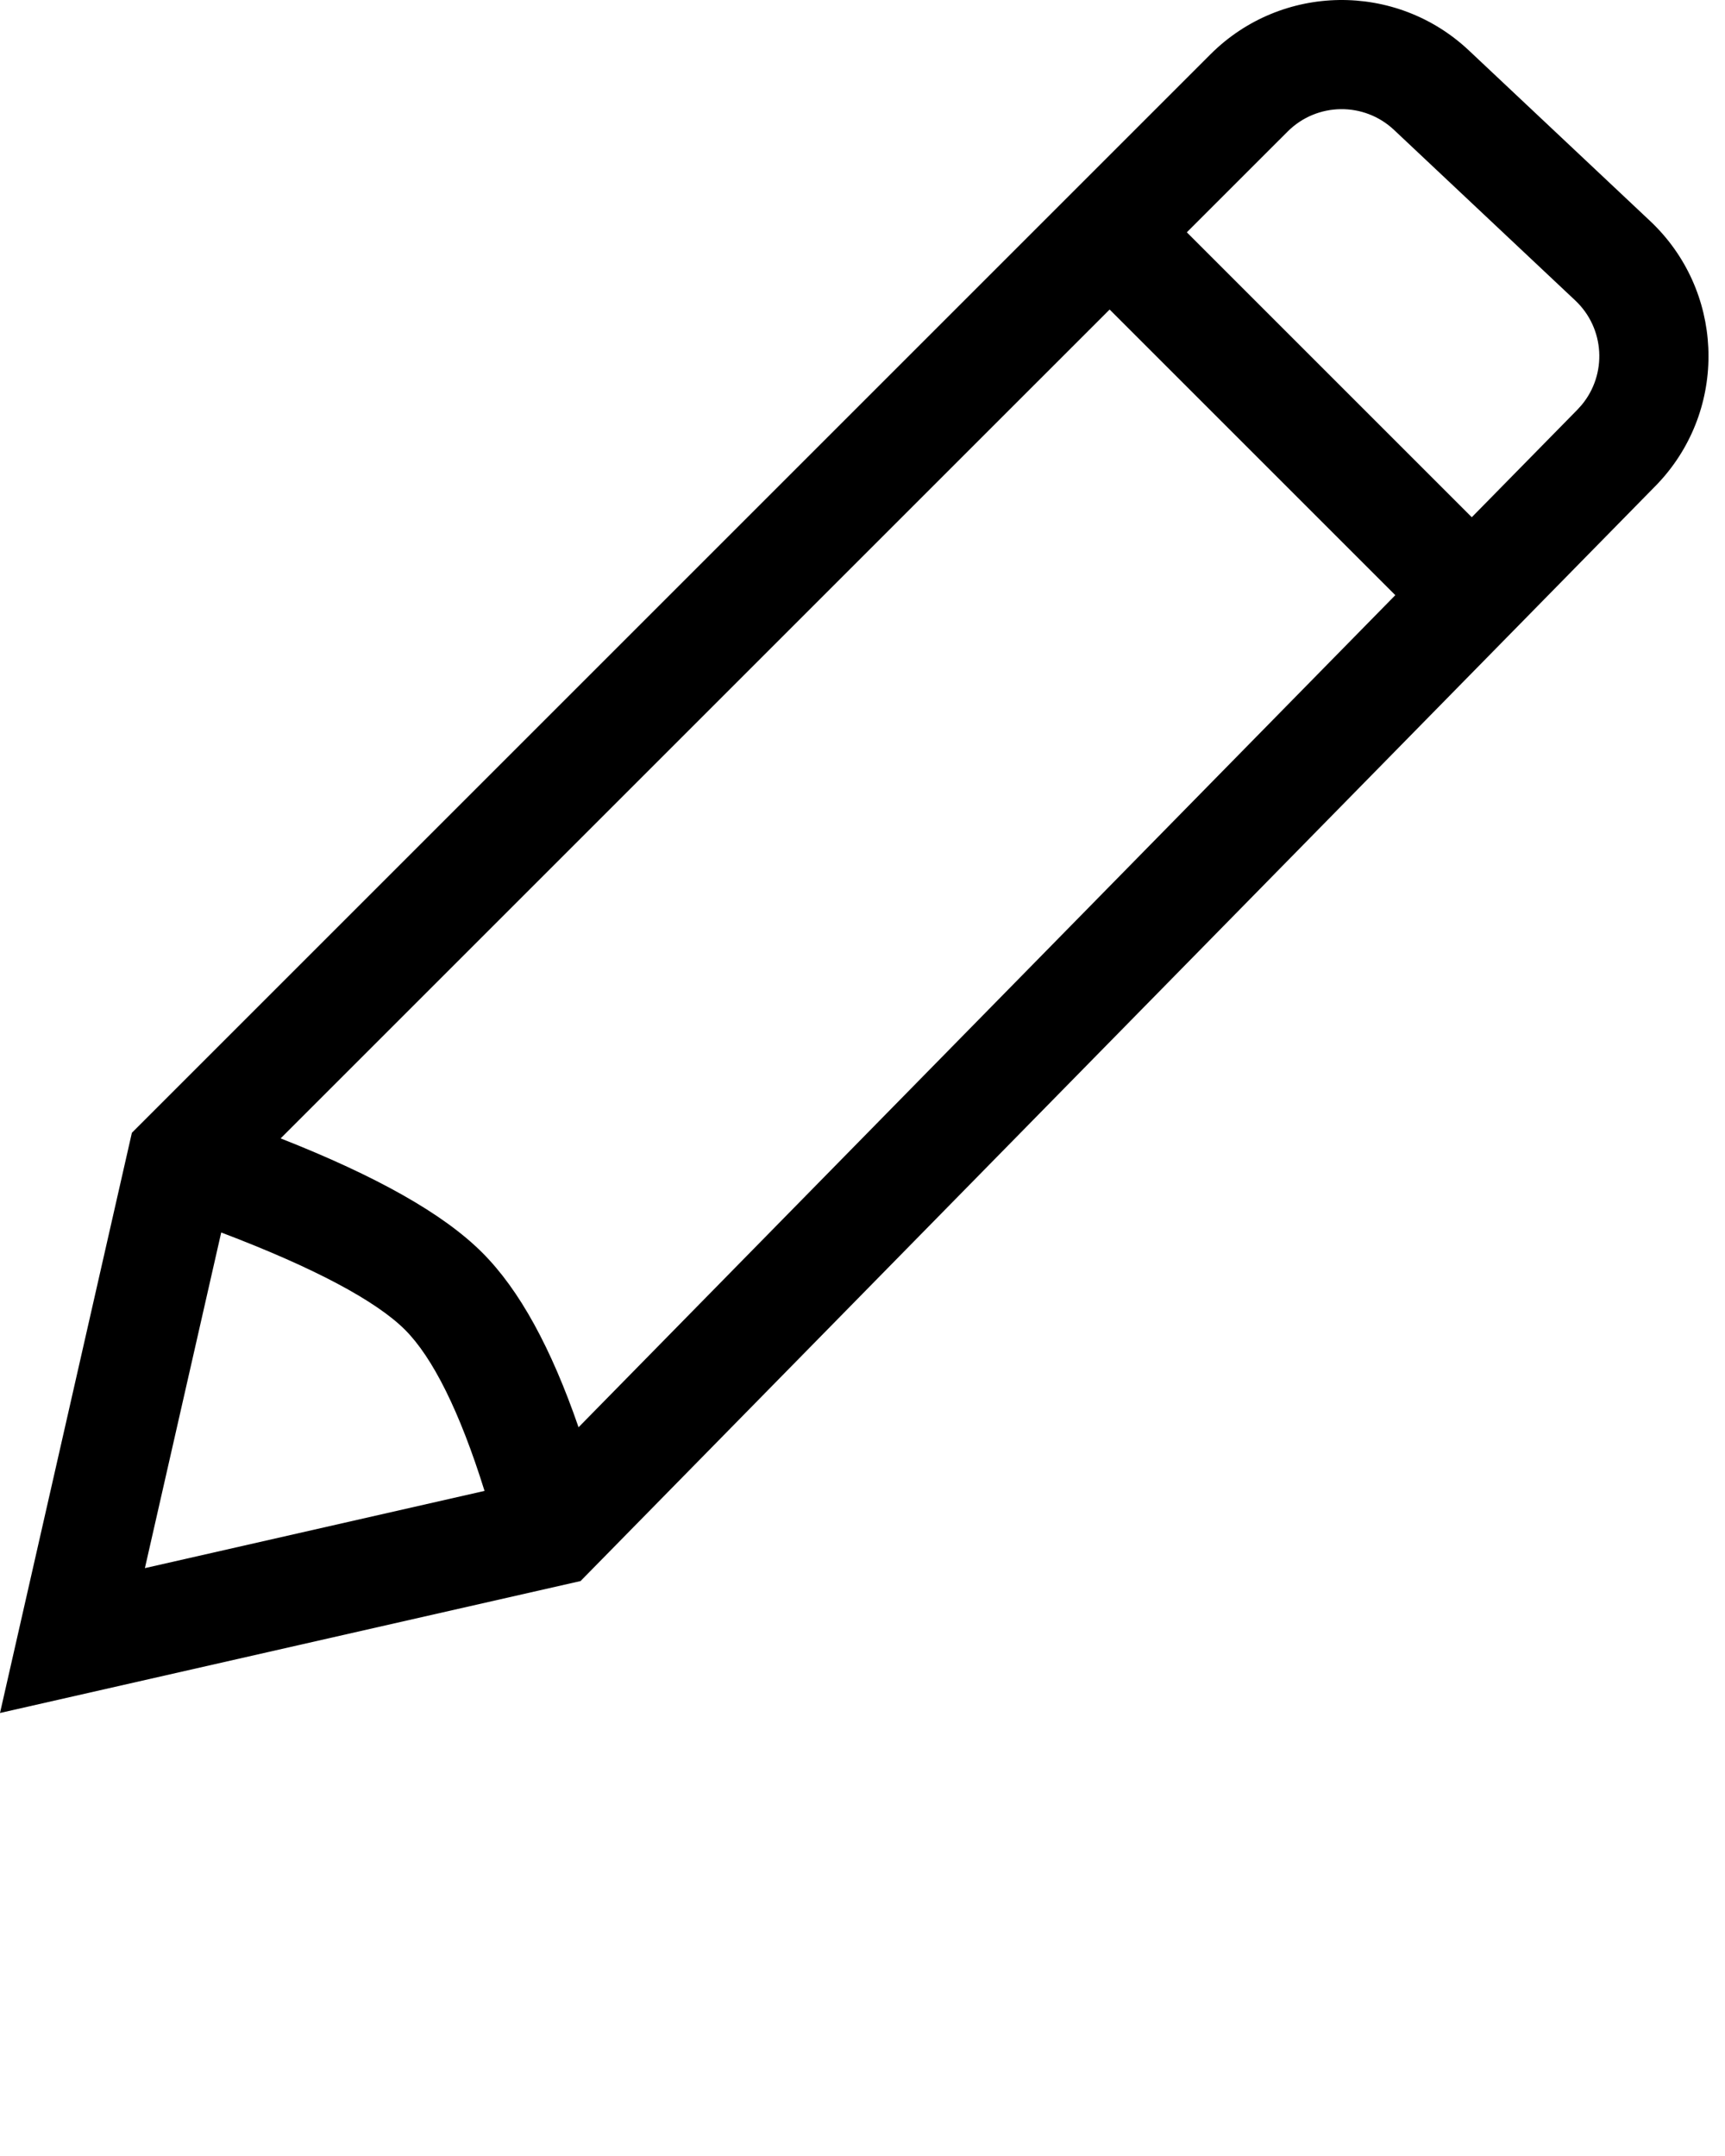 <svg xmlns="http://www.w3.org/2000/svg" viewBox="0 0 79 98.75" version="1.1" x="0px" y="0px">
    <g stroke="none" stroke-width="1" fill="none" fill-rule="evenodd">
        <path d="M67.27,2.31 L75.57,10.122 C78.92,13.275 79.143,18.504 76.123,21.929 L75.888,22.185 L26.588,72.416 L2.84217094e-14,78.459 L6.04,51.884 L55.434,2.49 C58.683,-0.759 63.925,-0.838 67.27,2.31 Z M10.131,56.451 L6.636,71.824 L22.19,68.287 C21.054,64.641 19.81,62.169 18.55,60.909 C17.232,59.591 14.402,58.07 10.131,56.451 Z M50.818,14.177 L12.853,52.141 C17.24,53.871 20.297,55.585 22.086,57.374 C23.793,59.081 25.241,61.738 26.496,65.372 L63.901,27.26 L50.818,14.177 Z M58.97,6.025 L54.353,10.641 L67.403,23.691 L72.242,18.763 L72.429,18.556 C73.611,17.145 73.5,15.04 72.143,13.763 L63.843,5.951 C62.466,4.655 60.307,4.687 58.97,6.025 Z"
              fill="#000000" fill-rule="nonzero"/>
    </g>
</svg>